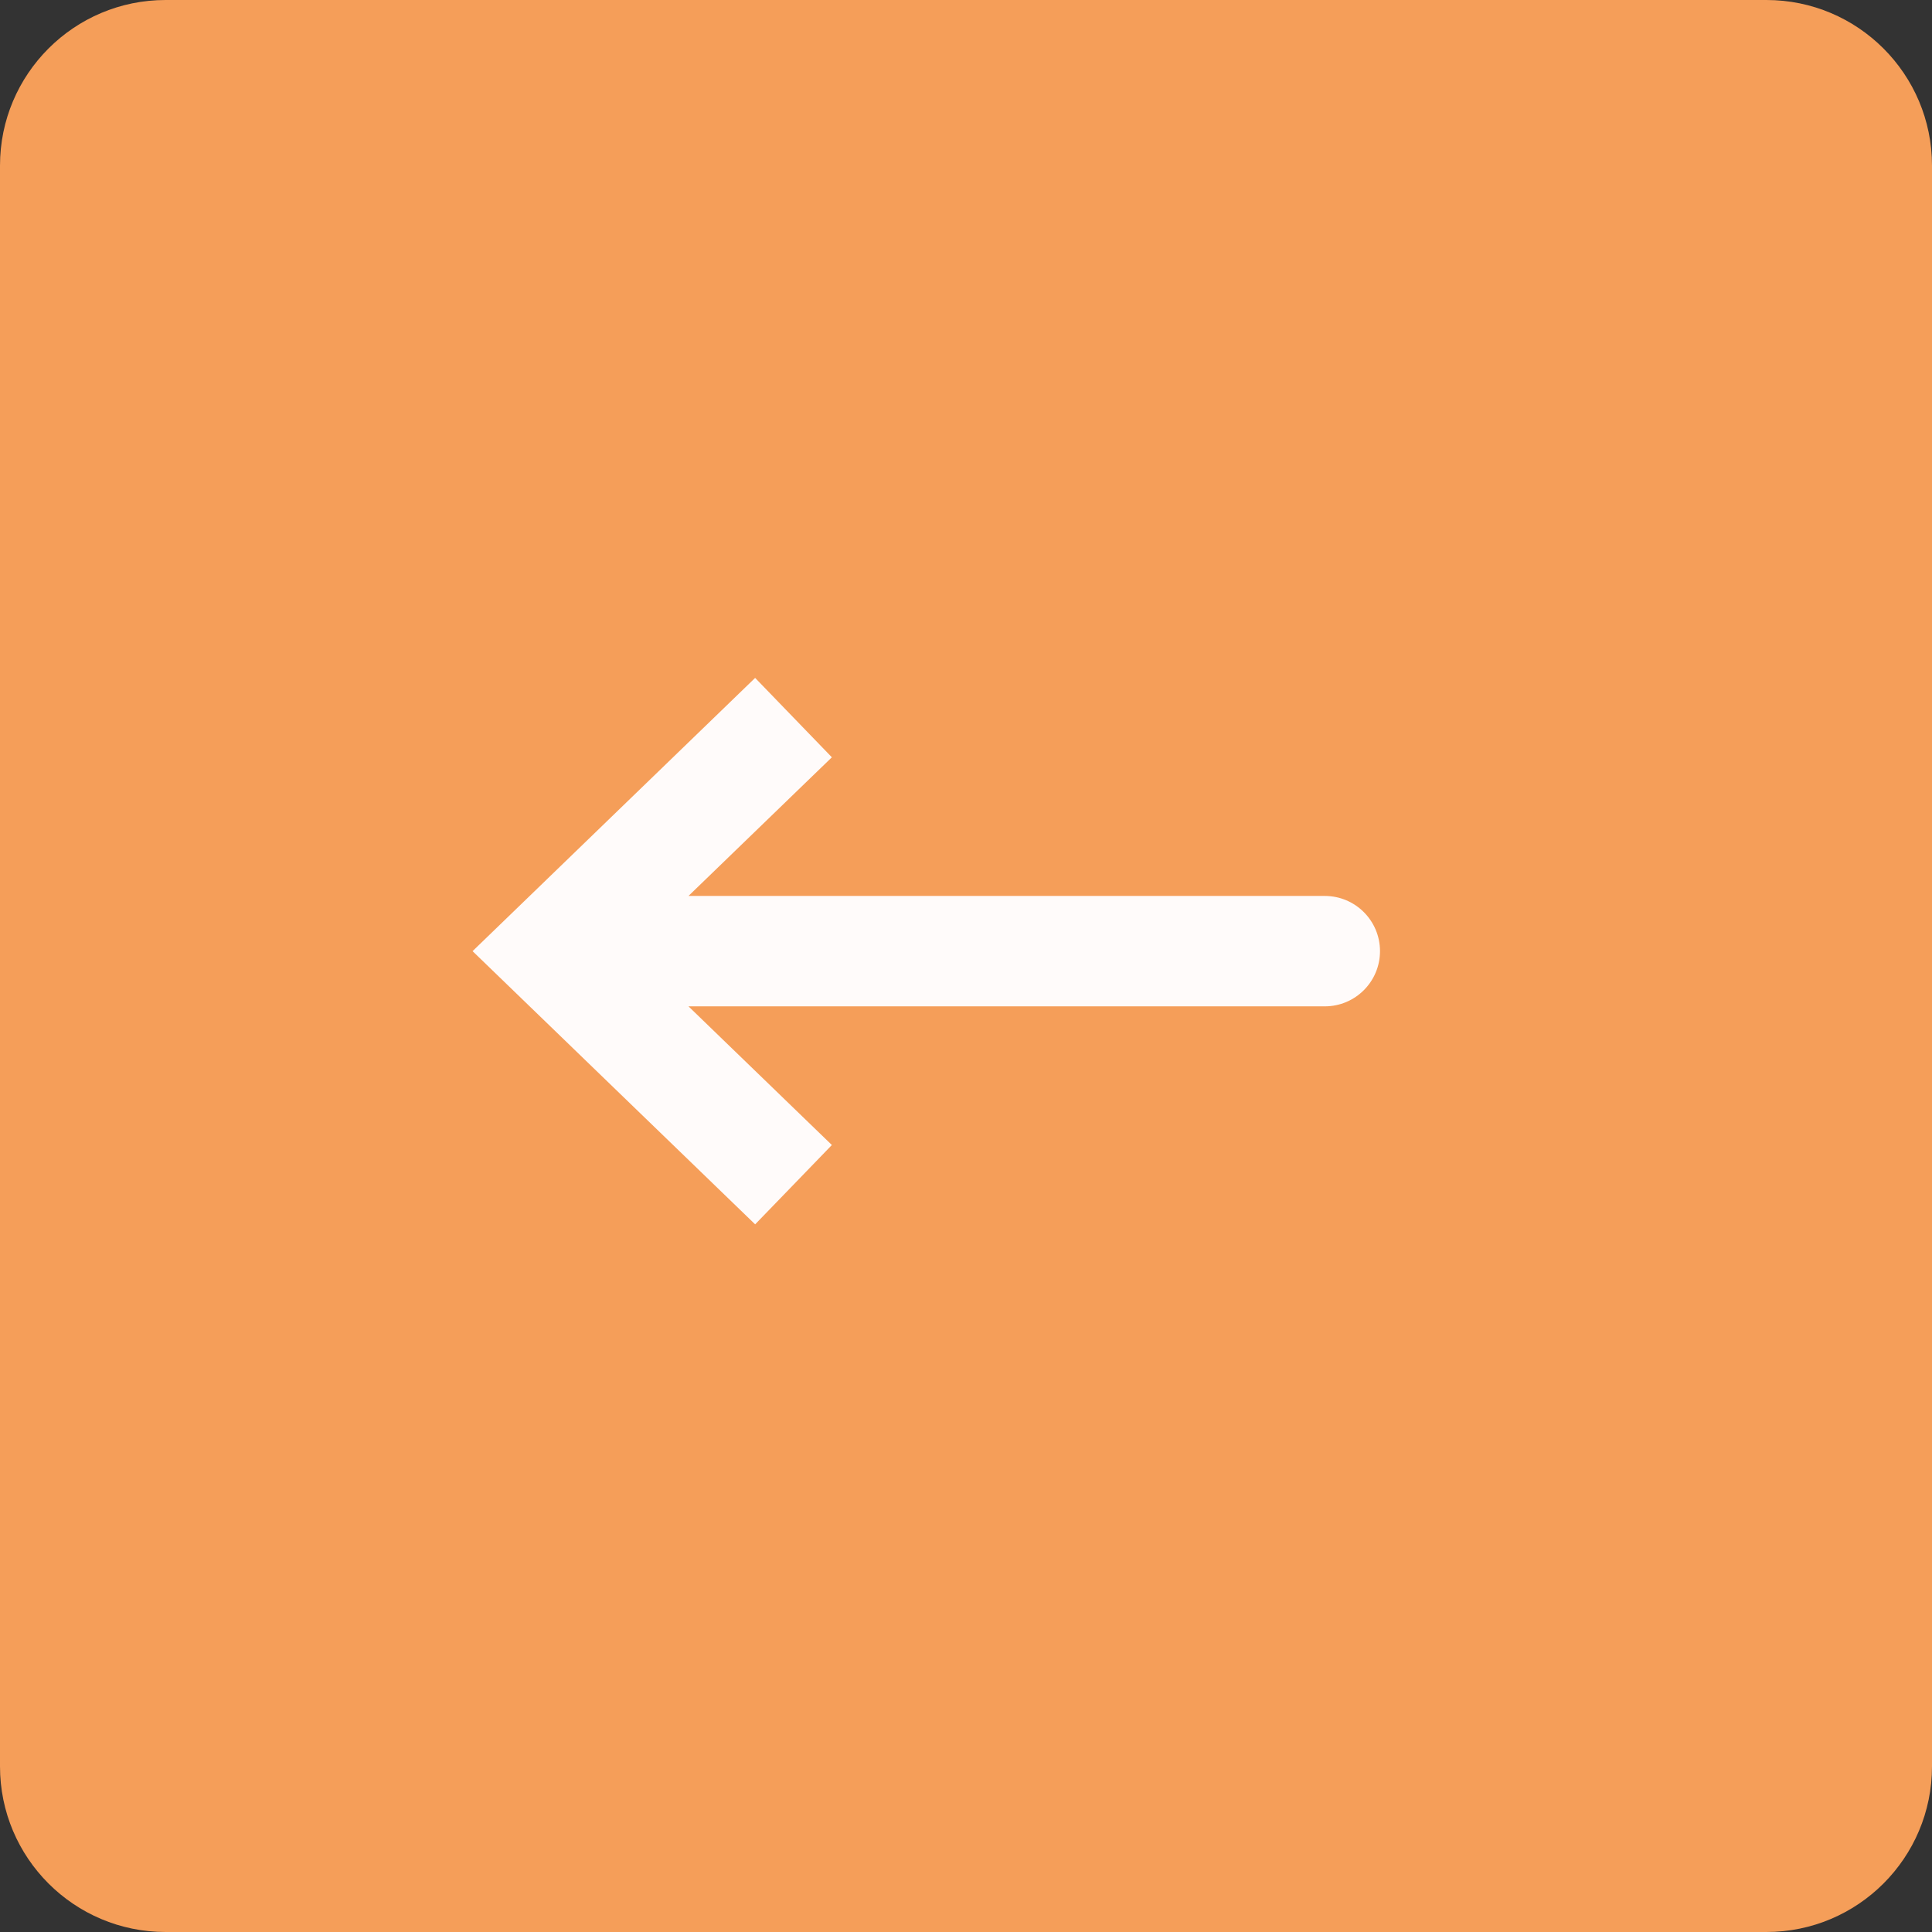 <svg width="35" height="35" viewBox="0 0 35 35" fill="none" xmlns="http://www.w3.org/2000/svg">
<rect x="0" y="0" width="35" height="35" fill="#333333" stroke="none"/>
<g clip-path="url(#clip0_20_70)">
<path d="M32 0H3C1.343 0 0 1.343 0 3V32C0 33.657 1.343 35 3 35H32C33.657 35 35 33.657 35 32V3C35 1.343 33.657 0 32 0Z" fill="#F59E59"/>
<path d="M10 17.231L9.305 16.512L8.561 17.231L9.305 17.95L10 17.231ZM24 18.231C24.552 18.231 25 17.783 25 17.231C25 16.679 24.552 16.231 24 16.231V17.231V18.231ZM14.375 13L13.68 12.281L9.305 16.512L10 17.231L10.695 17.95L15.07 13.719L14.375 13ZM10 17.231L9.305 17.95L13.68 22.18L14.375 21.462L15.07 20.743L10.695 16.512L10 17.231ZM10 17.231V18.231H24V17.231V16.231H10V17.231Z" fill="#FFFBFA"/>
</g>
<defs>
<clipPath id="clip0_20_70">
<rect width="35" height="35" fill="white"/>
</clipPath>
</defs>
</svg>
